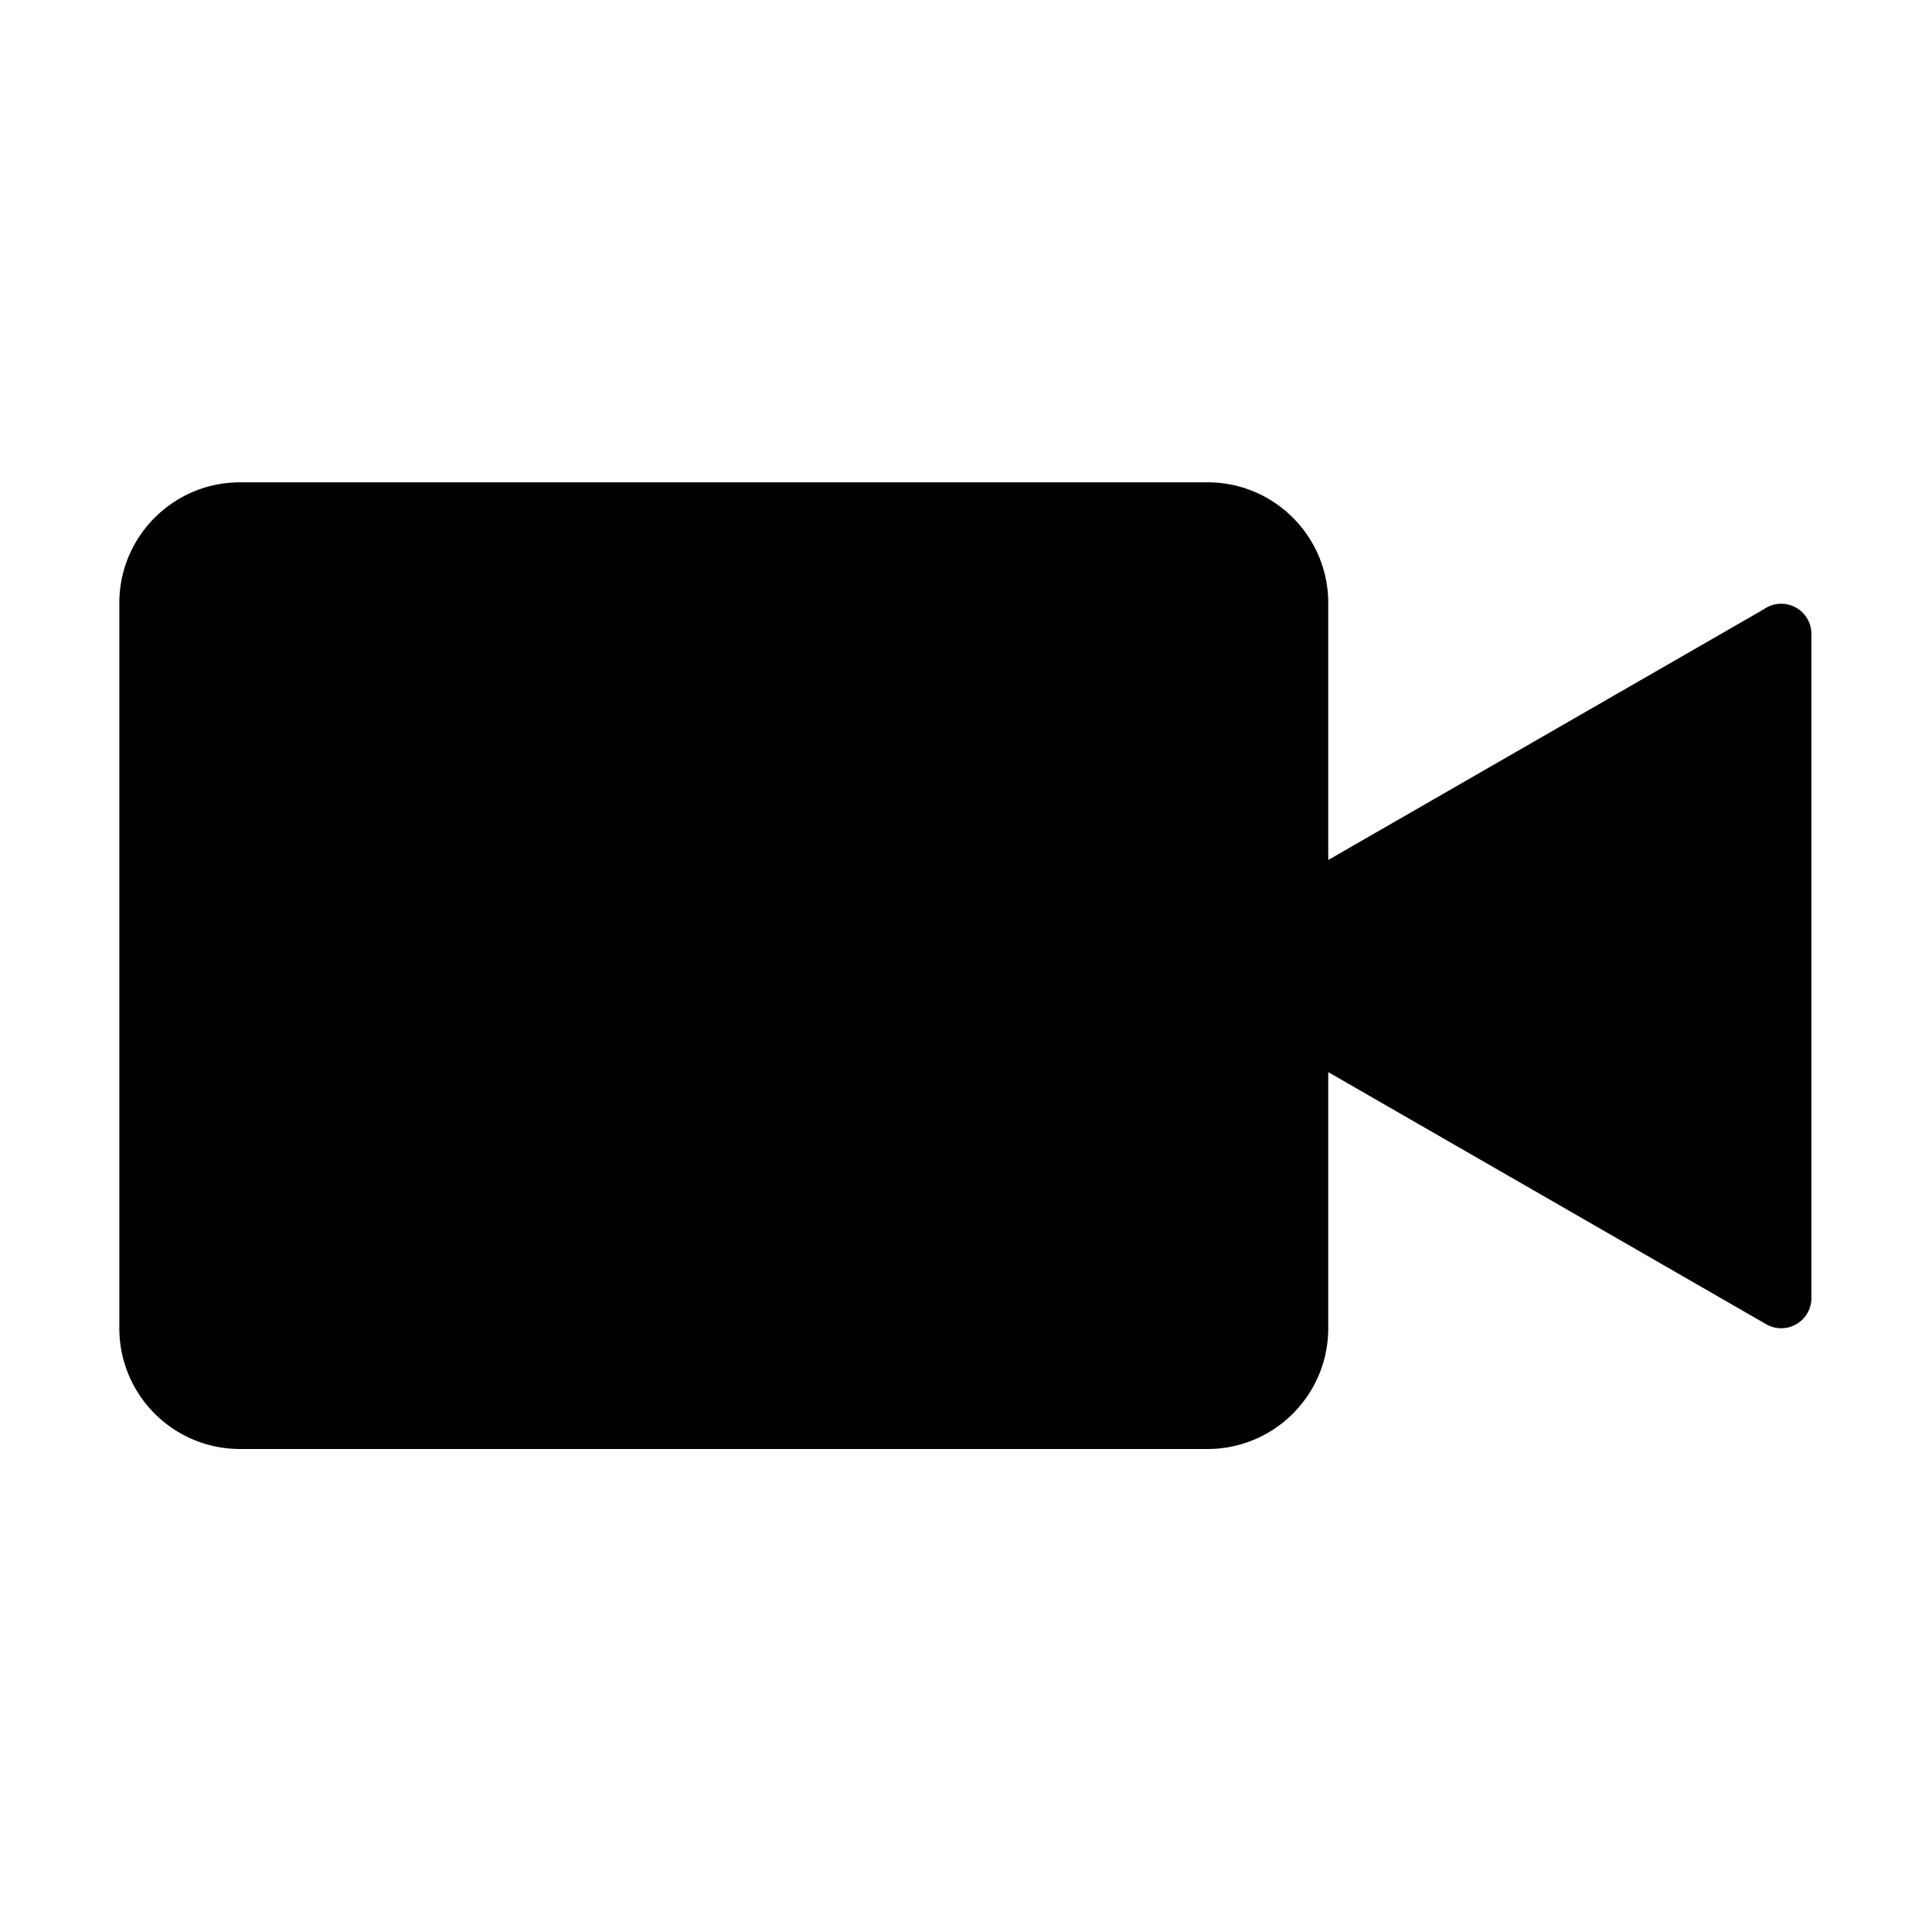 <svg xmlns="http://www.w3.org/2000/svg" width="2048" height="2048" viewBox="718 1420 2048 2048"><path d="M2638.168 2092c0-17.673-14.327-32-32-32a31.85 31.85 0 0 0-18.477 5.881L2126 2331.625v-272.344c0-70.692-57.308-128-128-128H972.5c-70.692 0-128 57.308-128 128V2828c0 70.692 57.308 128 128 128H1998c70.692 0 128-57.308 128-128v-271.507l462.799 266.401.021-.011a31.837 31.837 0 0 0 17.349 5.117c17.673 0 32-14.327 32-32v-703.48l-.013-.007c.002-.171.012-.341.012-.513z"/></svg>